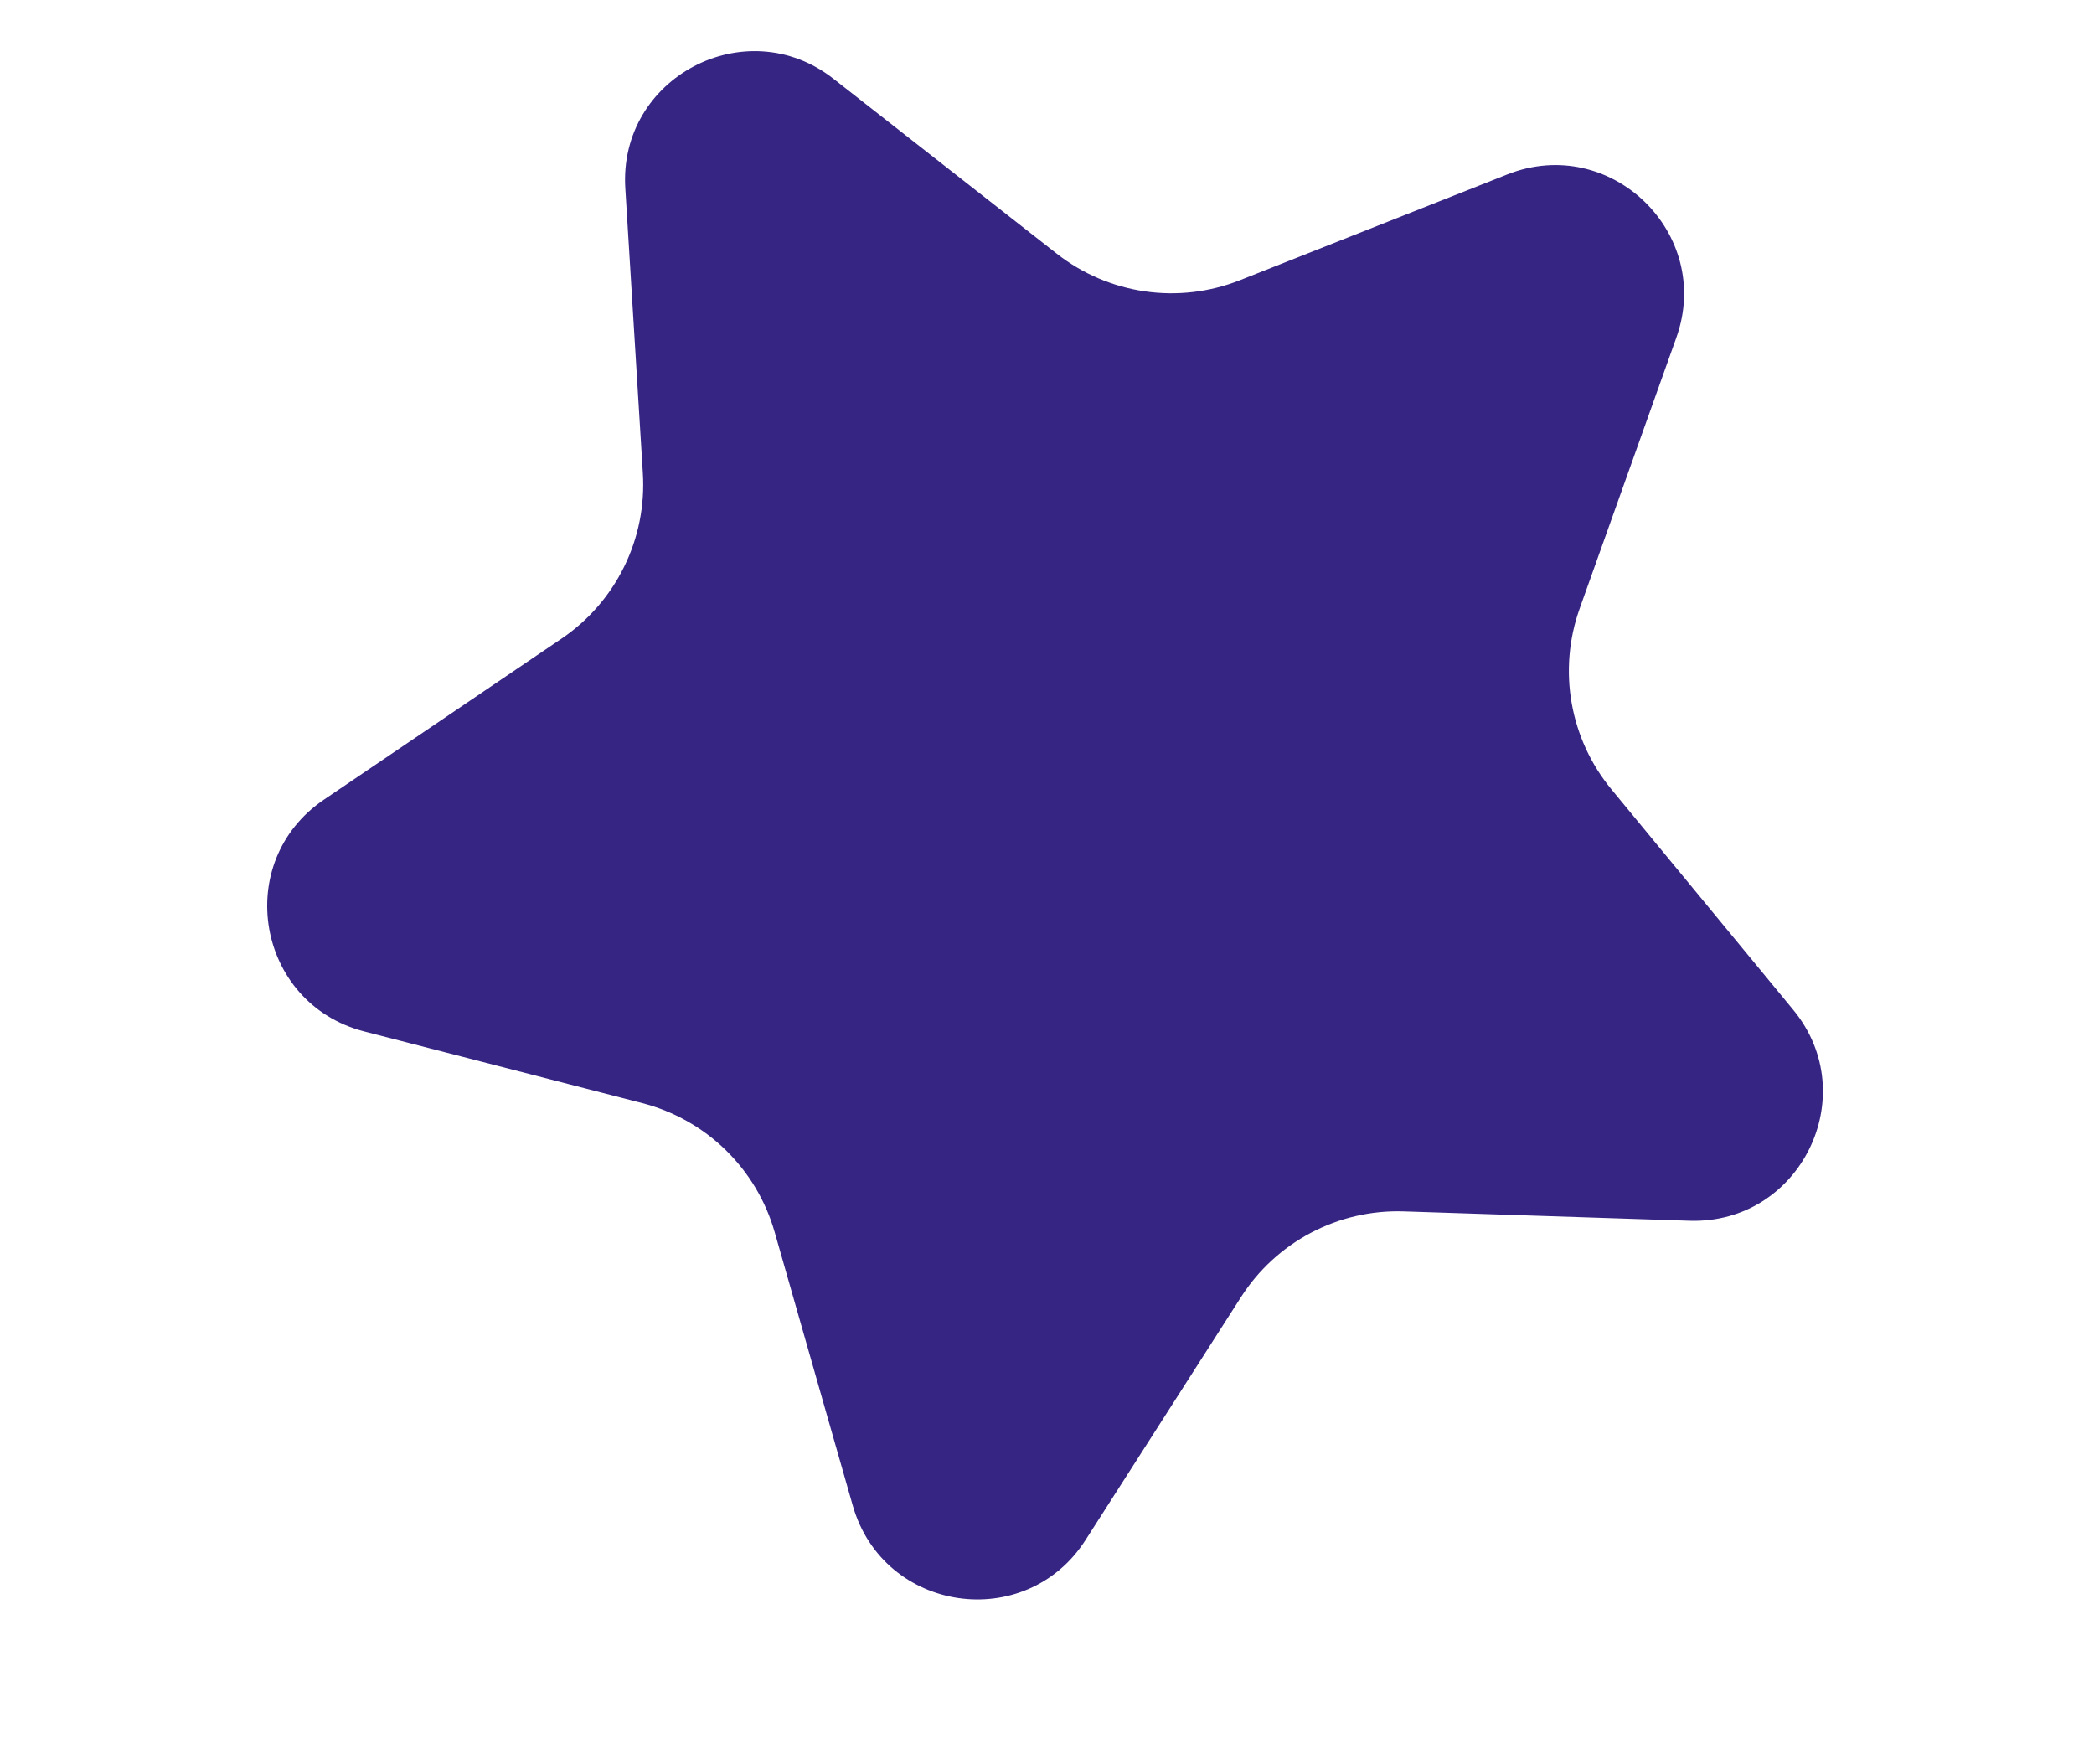 <svg width="419" height="353" viewBox="0 0 419 353" fill="none" xmlns="http://www.w3.org/2000/svg">
<path fill-rule="evenodd" clip-rule="evenodd" d="M166.772 15.761L211.472 50.774C216.583 54.775 222.652 57.369 229.076 58.299C235.5 59.229 242.055 58.463 248.091 56.076L301.625 34.893C322.253 26.744 342.879 46.682 335.424 67.571L316.092 121.736C313.924 127.804 313.37 134.331 314.482 140.678C315.595 147.025 318.337 152.974 322.44 157.942L358.81 202.053C372.935 219.189 360.253 244.989 338.051 244.263L280.815 242.388C274.372 242.191 267.989 243.671 262.289 246.682C256.59 249.693 251.77 254.132 248.302 259.565L217.23 308.116C205.265 326.863 176.775 322.703 170.642 301.284L155.005 246.535C153.223 240.299 149.843 234.638 145.199 230.111C140.555 225.585 134.808 222.351 128.529 220.729L72.847 206.378C51.33 200.806 46.395 172.496 64.811 160.008L112.377 127.777C117.729 124.15 122.042 119.189 124.892 113.386C127.743 107.583 129.031 101.137 128.63 94.684L125.122 37.704C123.714 15.494 149.258 2.059 166.772 15.761Z" fill="#372583"/>
</svg>
